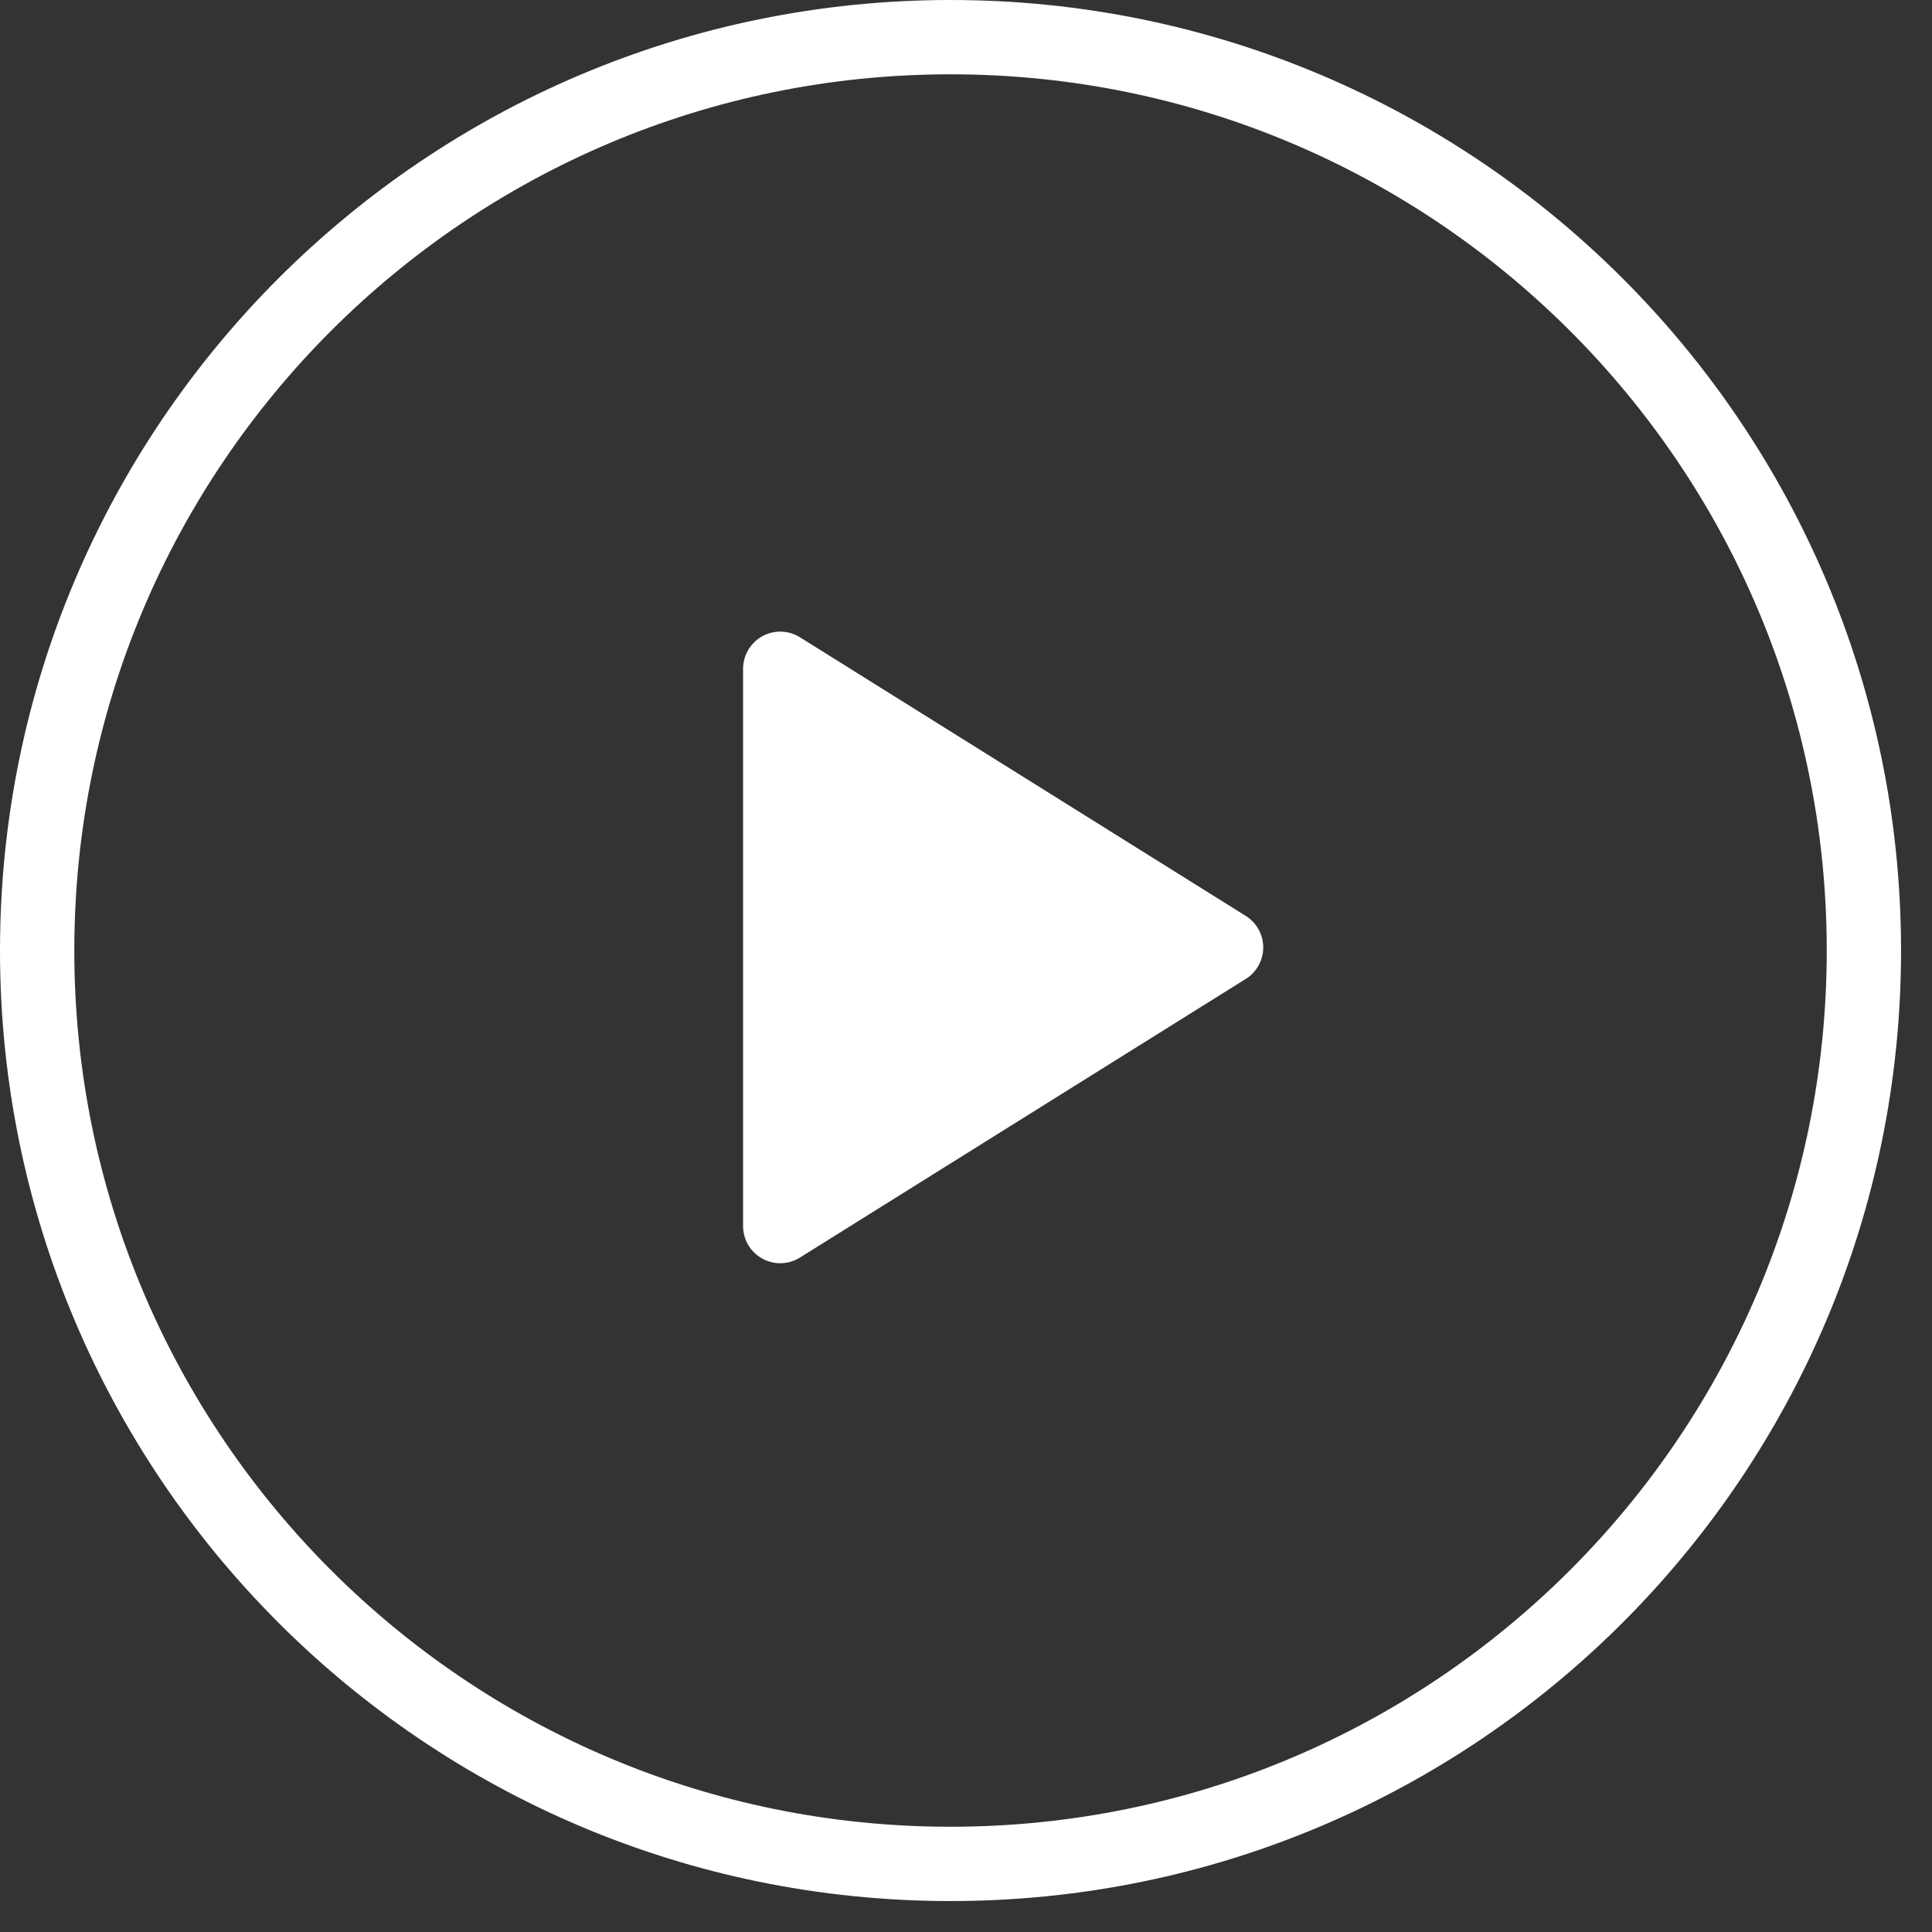 <svg width="52" height="52" viewBox="0 0 52 52" fill="none" xmlns="http://www.w3.org/2000/svg">
<rect x="0" y="0" width="52" height="52" fill="#333333" stroke="none"/>
<path d="M25.583 50.167C39.16 50.167 50.167 39.16 50.167 25.583C50.167 12.006 39.16 1 25.583 1C12.006 1 1 12.006 1 25.583C1 39.16 12.006 50.167 25.583 50.167Z" stroke="white" stroke-width="2" stroke-linecap="round" stroke-linejoin="round"/>
<path d="M21 18L33 25.5L21 33V18Z" fill="white" stroke="white" stroke-width="2" stroke-linecap="round" stroke-linejoin="round"/>
</svg>
